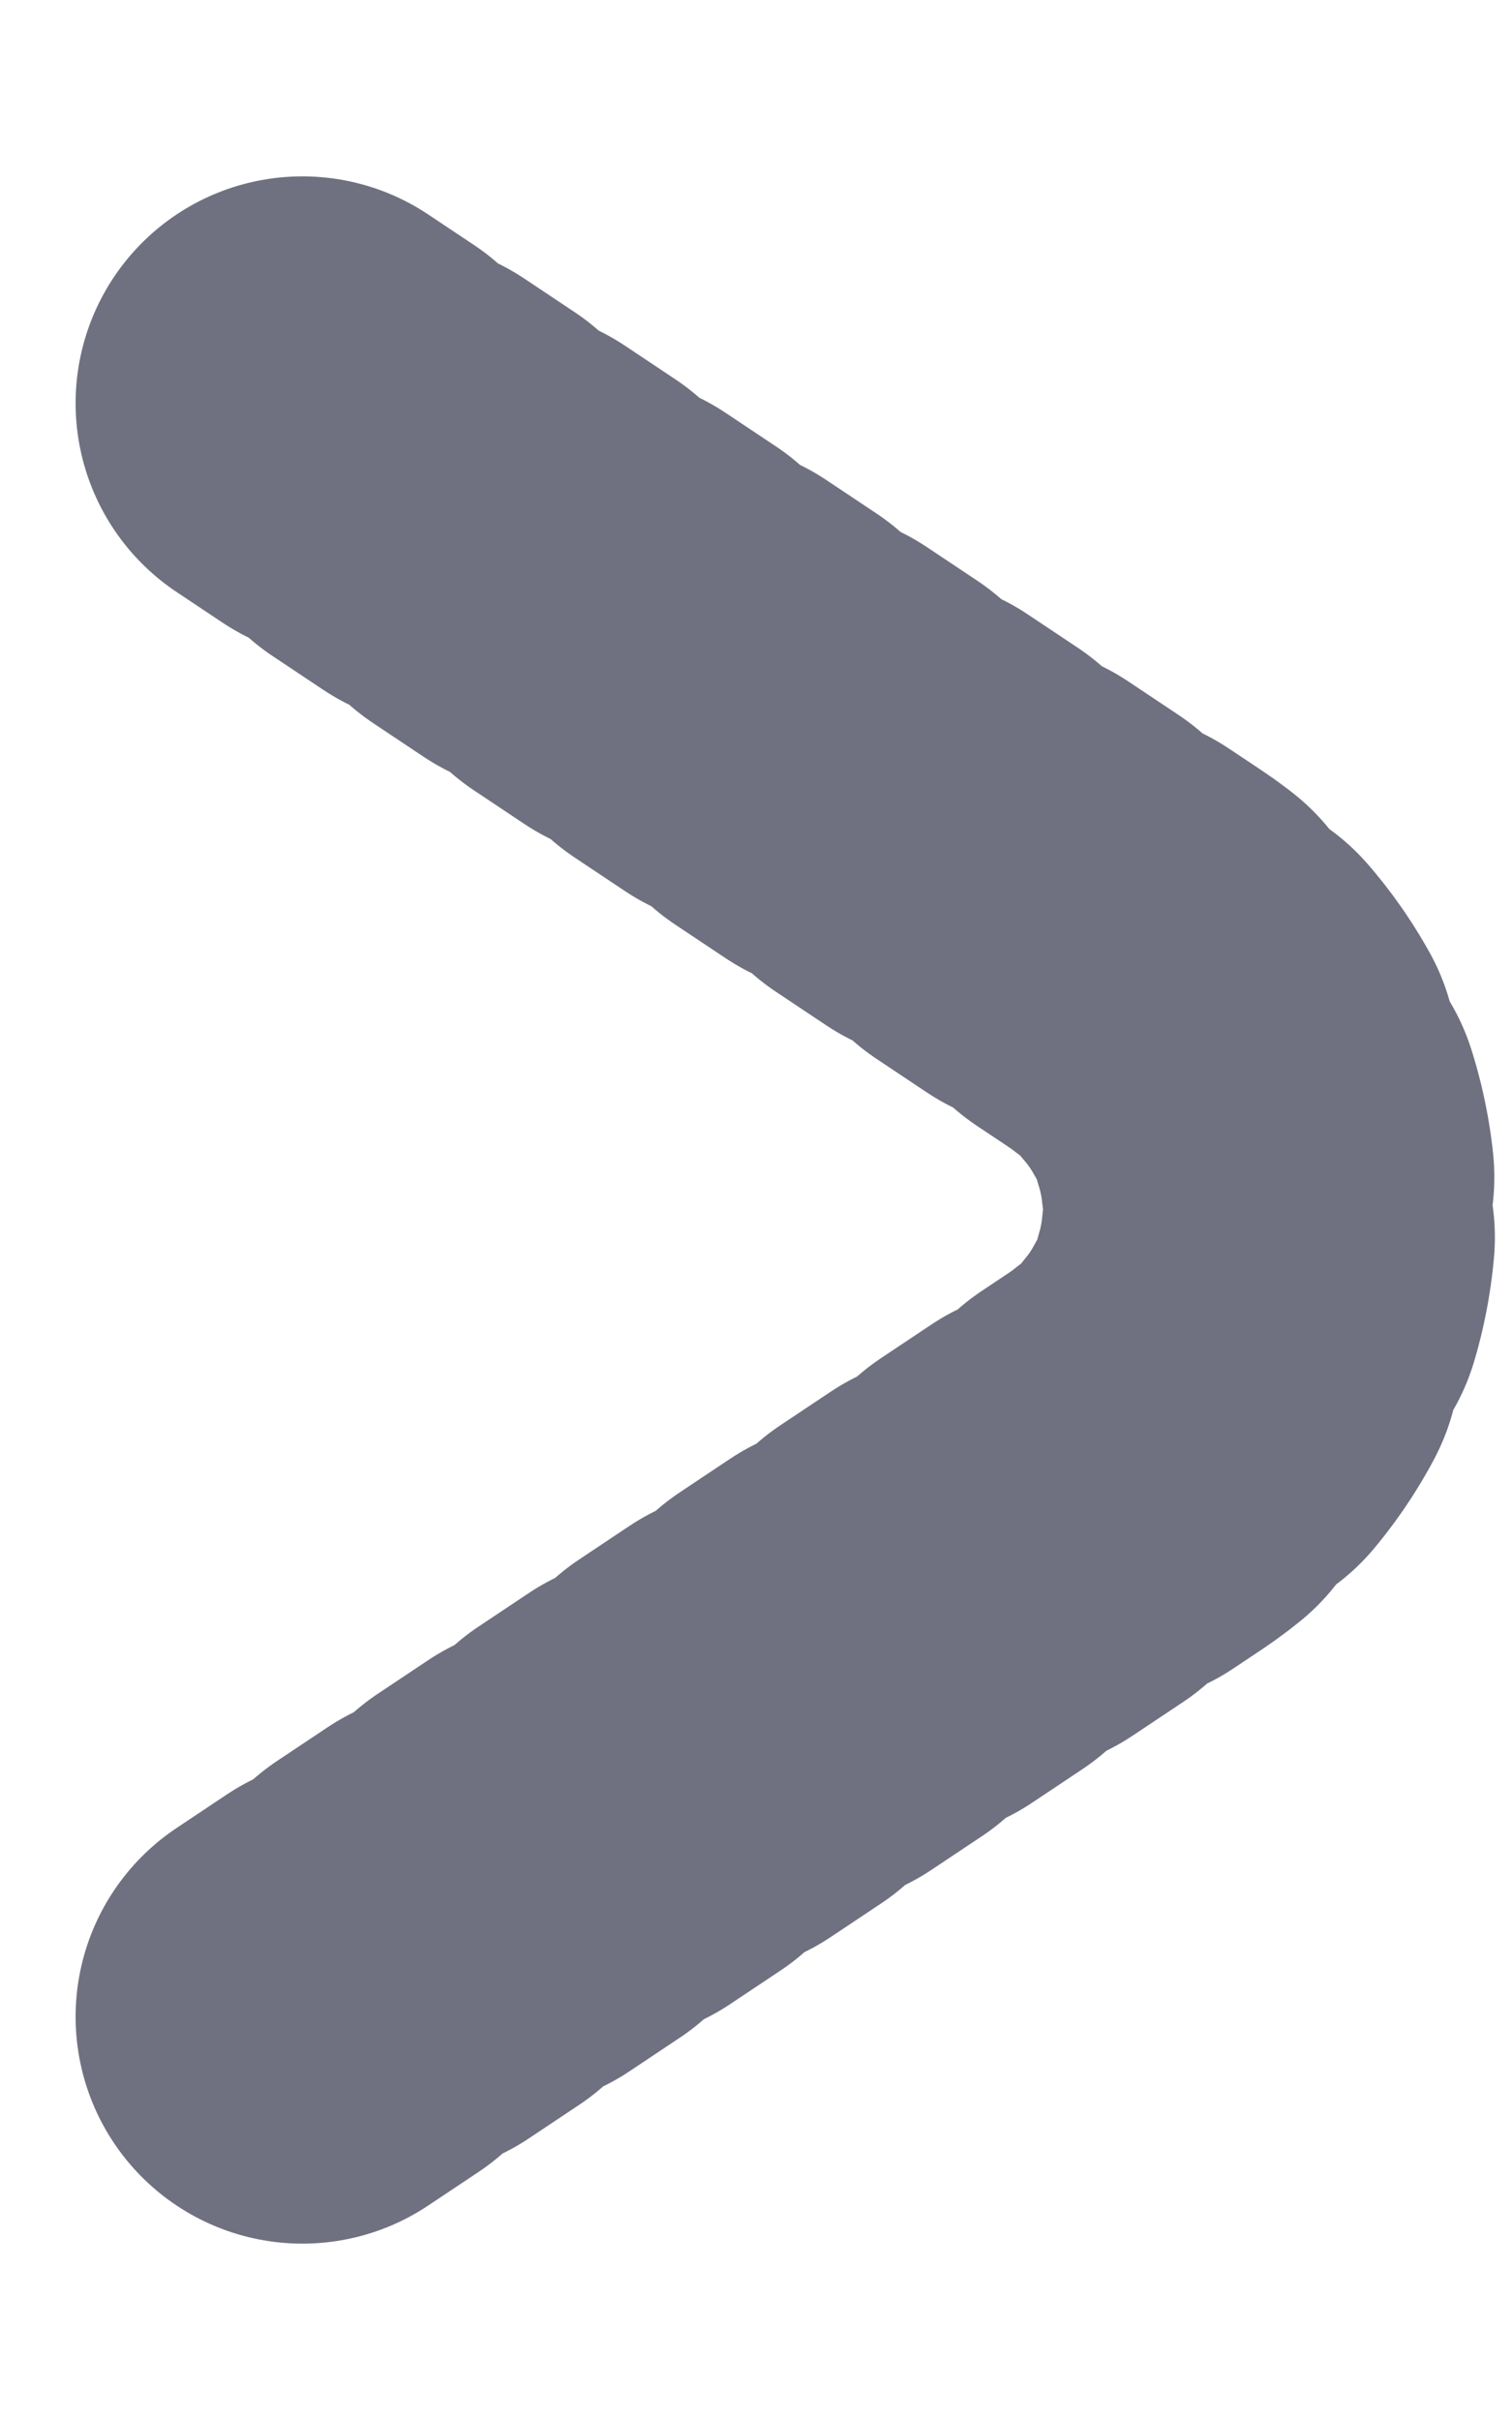 <svg width="5" height="8" viewBox="0 0 5 8" fill="none" xmlns="http://www.w3.org/2000/svg">
<path d="M1 6.667L3.752 4.832C4.346 4.436 4.346 3.564 3.752 3.168L1 1.333" stroke="#6F7180" stroke-width="1.5" stroke-linecap="round" stroke-dasharray="0.2 0.2"/>
</svg>
